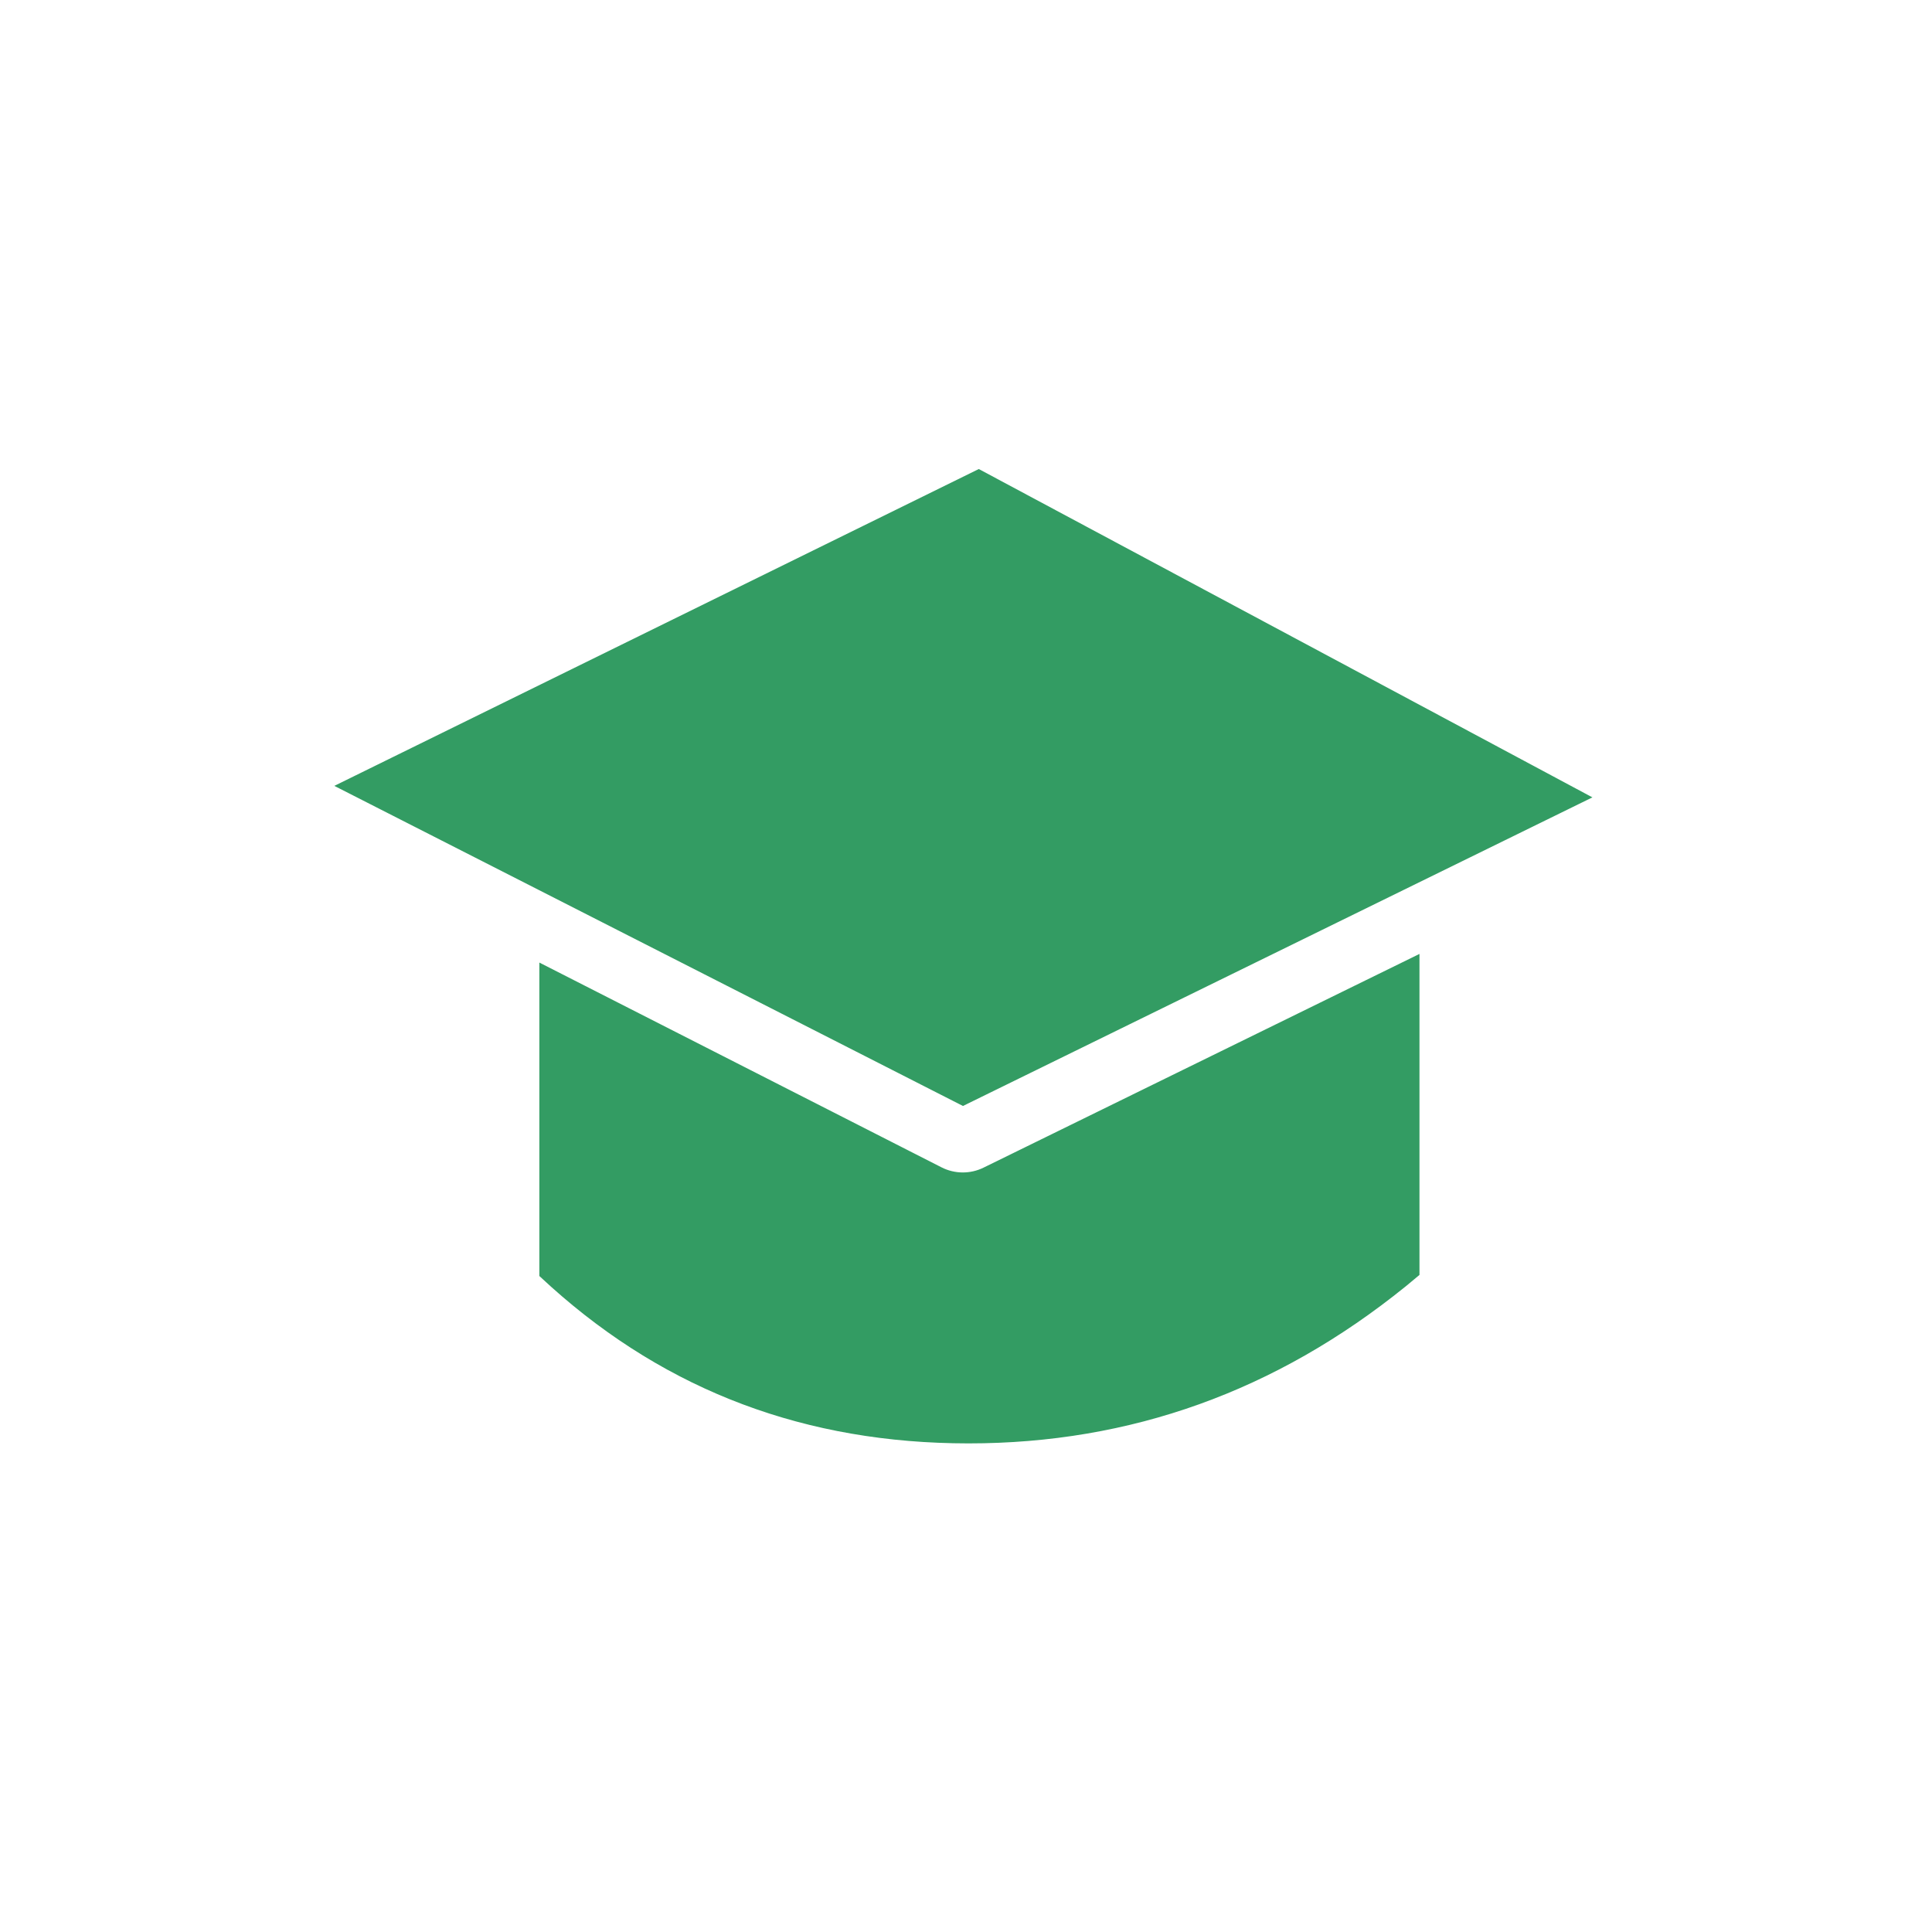 <svg width="60" height="60" viewBox="0 0 60 60" fill="none" xmlns="http://www.w3.org/2000/svg">
<rect width="60" height="60" fill="white"/>
<path fill-rule="evenodd" clip-rule="evenodd" d="M30.624 13.554L50.858 24.381C51.081 24.501 51.166 24.778 51.046 25.002C51.001 25.086 50.93 25.155 50.844 25.197L30.103 35.365C29.974 35.428 29.822 35.427 29.693 35.362L8.964 24.807C8.739 24.692 8.649 24.416 8.764 24.19C8.809 24.102 8.881 24.031 8.97 23.987L30.205 13.547C30.338 13.482 30.494 13.485 30.624 13.554Z" fill="#339C63"/>
<path fill-rule="evenodd" clip-rule="evenodd" d="M16.683 28.582V40.108C16.683 40.108 20.483 45.825 30.232 45.825C39.98 45.825 45.099 39.584 45.099 39.584V27.916L29.907 35.412L16.683 28.582Z" fill="#339C63"/>
<path fill-rule="evenodd" clip-rule="evenodd" d="M29.764 12.65L8.529 23.09C8.246 23.229 8.016 23.456 7.873 23.737C7.507 24.454 7.793 25.332 8.511 25.698L10.339 26.629C10.335 26.666 10.333 26.703 10.333 26.741V30.252C10.333 32.231 8.729 33.835 6.75 33.835C6.198 33.835 5.75 34.283 5.75 34.835C5.75 35.388 6.198 35.835 6.75 35.835C8.114 35.835 9.364 35.346 10.333 34.534V36.21L10.34 36.327C10.398 36.824 10.82 37.21 11.333 37.21C11.886 37.21 12.333 36.763 12.333 36.21V30.252V27.645L14.75 28.875V40.476L15.052 40.77L15.398 41.102C19.463 44.912 24.372 46.826 30.076 46.826C35.928 46.826 41.163 44.812 45.742 40.807L46.083 40.508V28.644L51.284 26.095C51.558 25.96 51.784 25.743 51.928 25.473C52.308 24.763 52.04 23.88 51.33 23.5L31.096 12.672C30.681 12.451 30.186 12.442 29.764 12.65ZM44.083 29.625L30.543 36.263C30.131 36.465 29.648 36.461 29.24 36.253L16.75 29.893V39.627L16.782 39.657C20.36 43.004 24.619 44.72 29.606 44.821L30.076 44.826C35.113 44.826 39.627 43.207 43.652 39.952L44.083 39.594L44.083 29.625ZM30.397 14.566L49.454 24.763L29.906 34.347L10.383 24.406L30.397 14.566Z" fill="white"/>
</svg>
